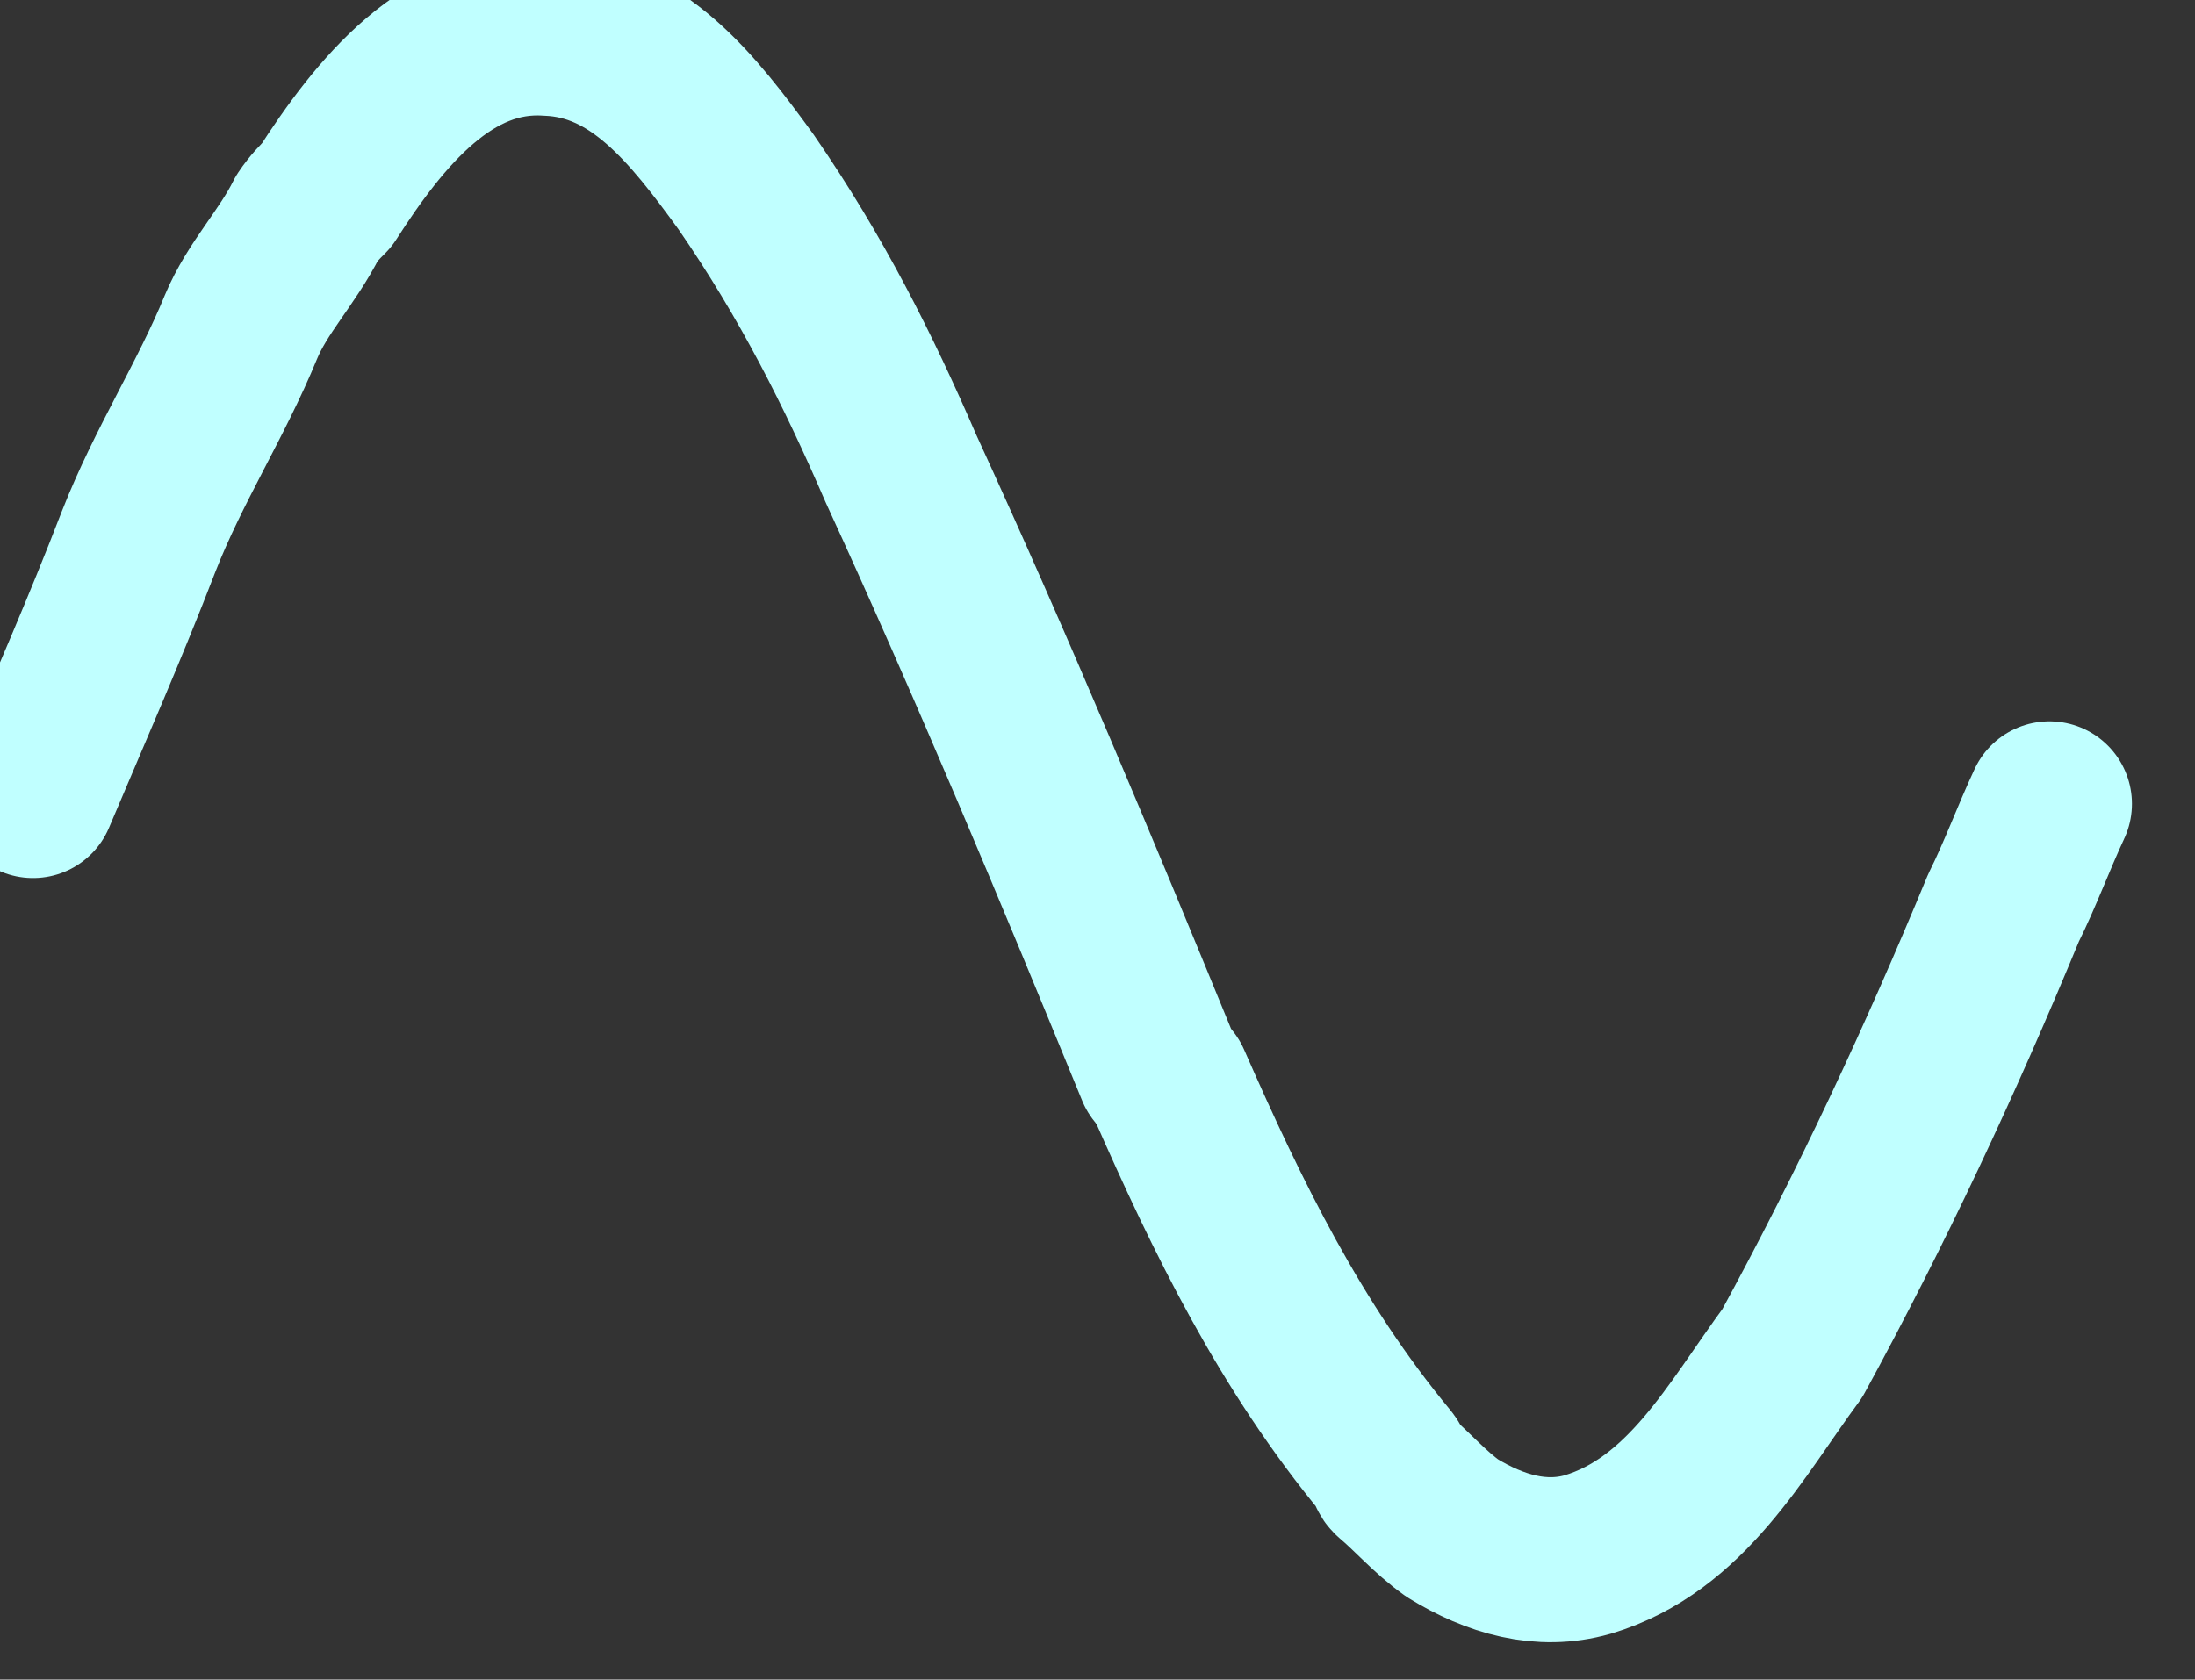 <svg id="sine" xmlns="http://www.w3.org/2000/svg" viewBox="0 0 665 509">
	<rect x="0" y="0" width="665" height="509" fill="#333333" stroke="none"/>
	<style>
		.st0 {
			fill: none;
			stroke: #C0FFFF;
			stroke-linecap: round;
			stroke-linejoin: round;
			stroke-width: 50;
		}
	</style>
	<path class="st0" d="M10,241.1c11-26,22-51,32-77c9-23,22-43,31-65c5-12,14-21,20-33c2-3,4-5,6-7c16-25,37-51,67-49 c27,1,44,23,60,45c20,29,34,57,47,87c28,61,53,121,78,182c1,1,2,3,3,4c18,41,37,80,66,115c1,1,1,3,2,4c6,5,11,11,18,16 c13,8,27,12,41,8c30-9,45-38,62-61c24-44,45-89,64-135c5-10,9-21,13.9-31.5"/>
</svg>
